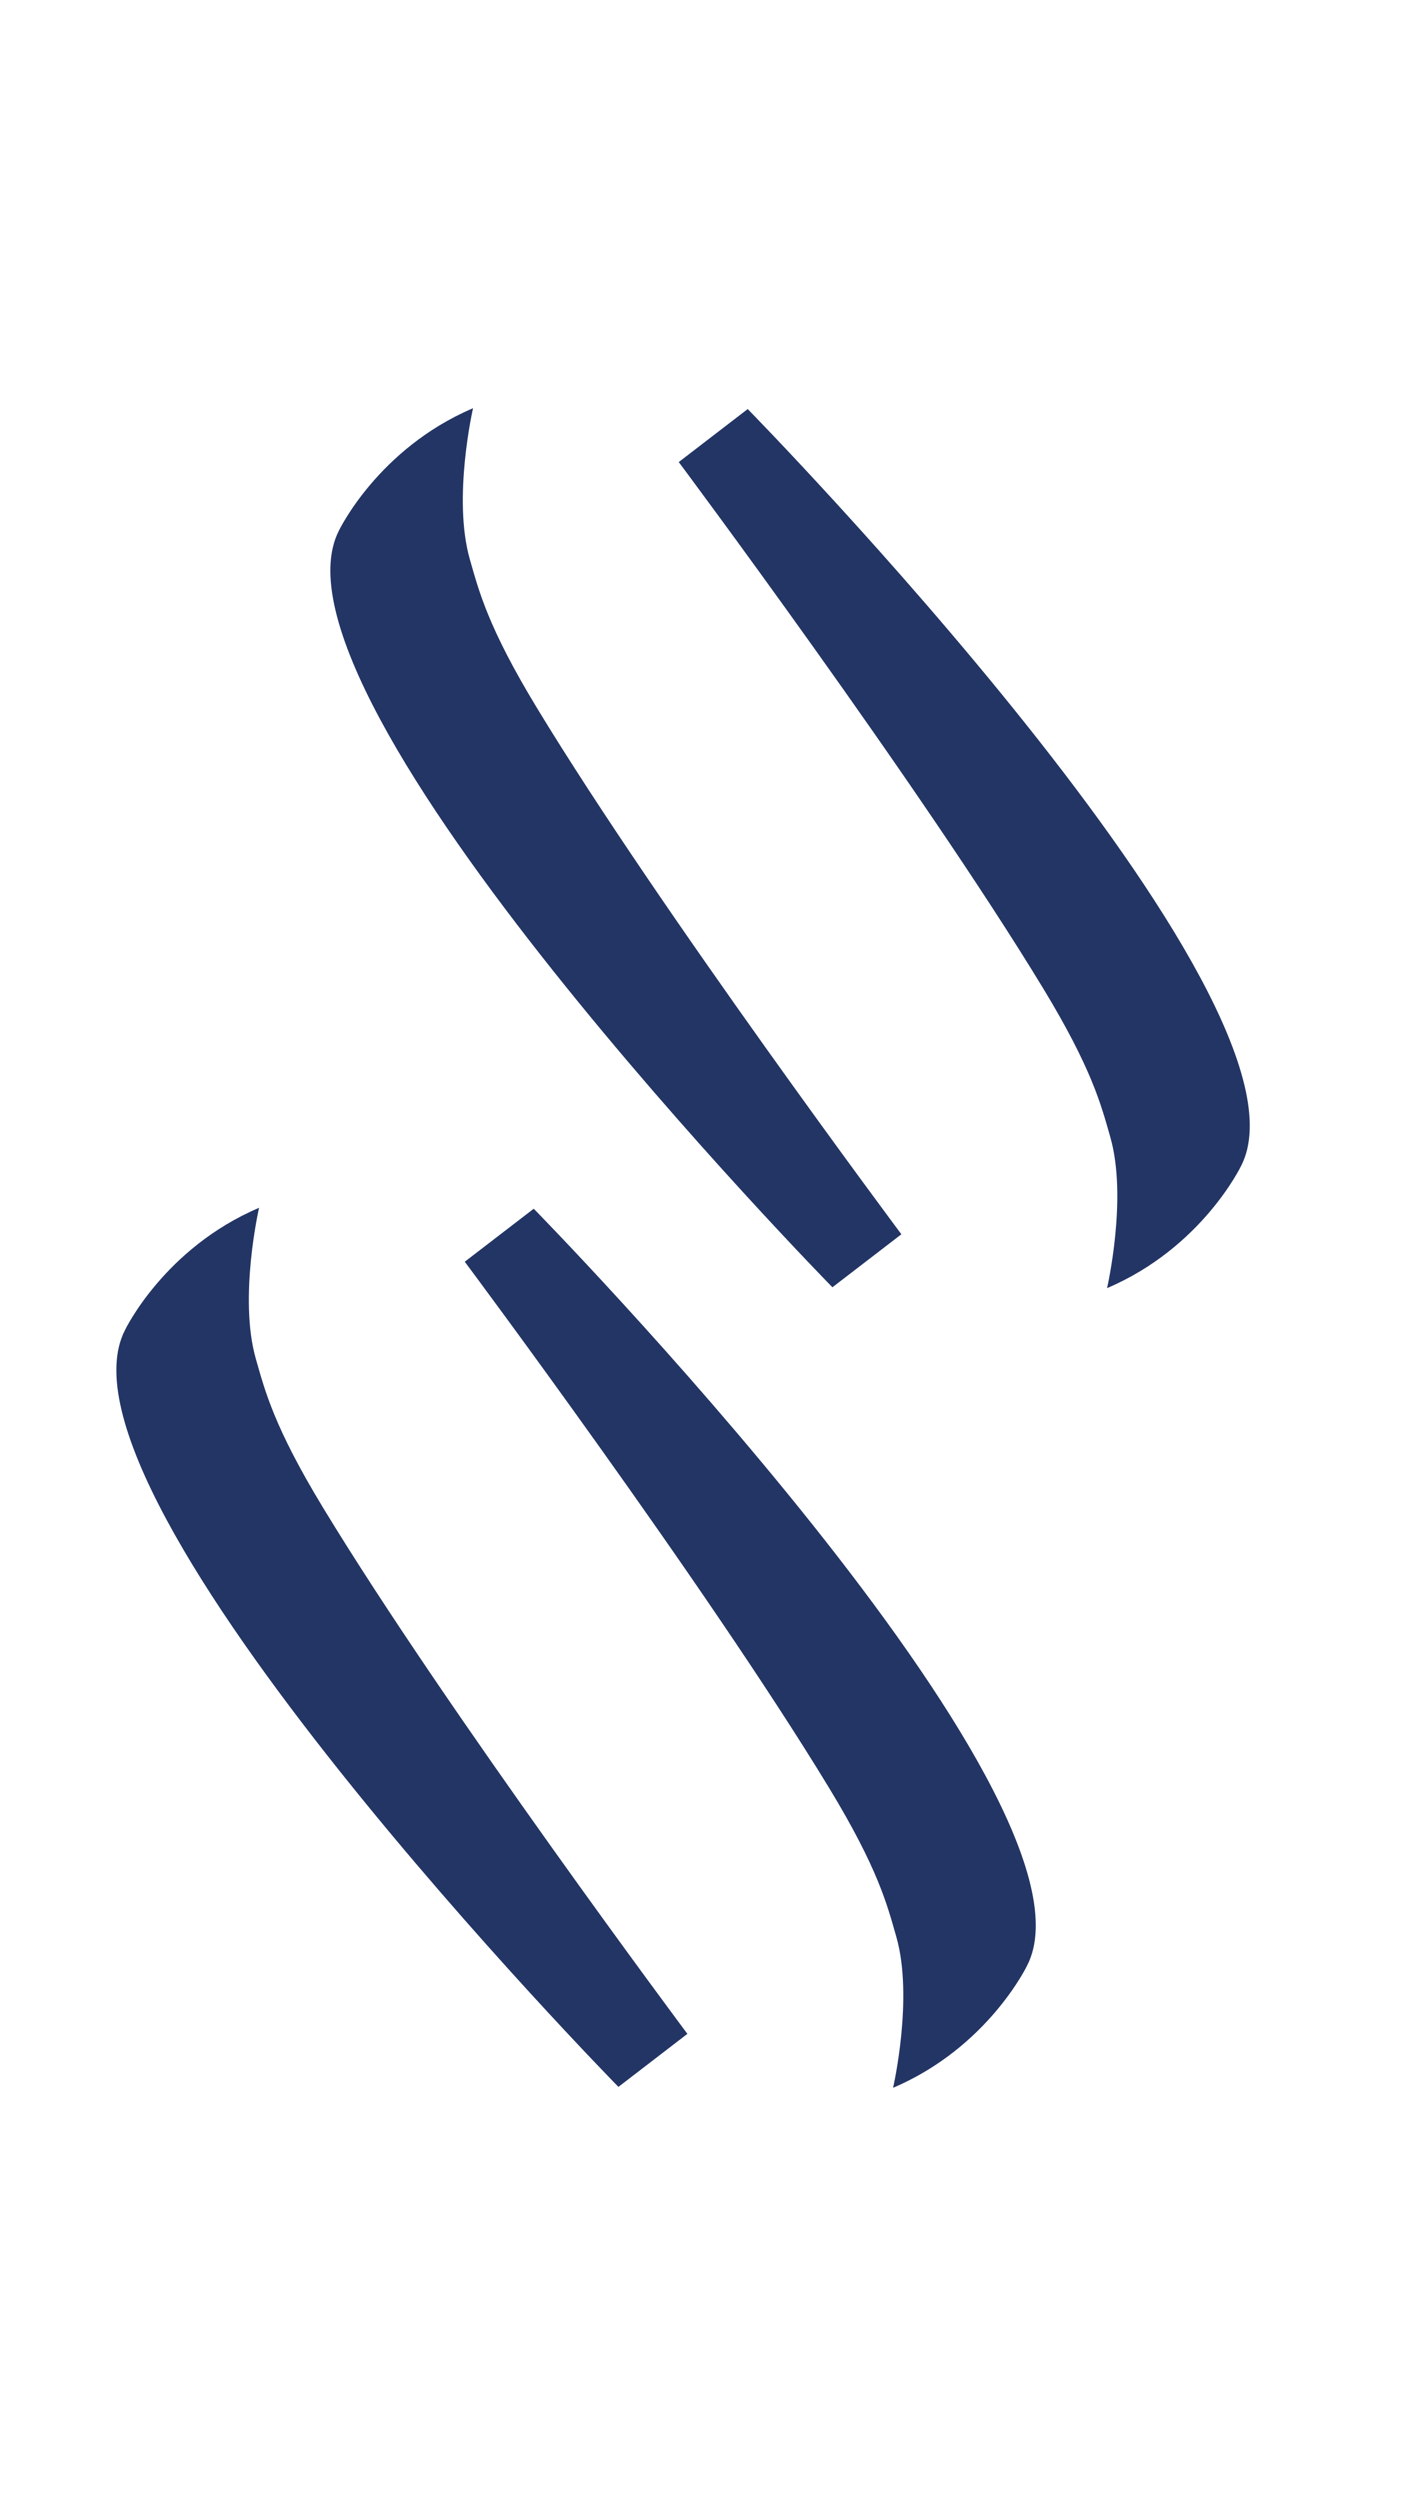 <svg width="75" height="133" viewBox="0 0 75 133" fill="none" xmlns="http://www.w3.org/2000/svg">
<path d="M28.41 64.299C28.41 64.299 59.222 95.682 54.676 104.553C54.676 104.553 52.597 108.909 47.538 111.062C47.538 111.062 48.639 106.275 47.71 103.03C47.226 101.334 46.742 99.407 44.133 95.112C37.551 84.274 24.739 67.119 24.739 67.119L28.41 64.299Z" fill="#233565"/>
<path d="M32.918 111.014C32.918 111.014 2.106 79.631 6.651 70.759C6.651 70.759 8.73 66.404 13.79 64.25C13.79 64.25 12.689 69.037 13.618 72.283C14.102 73.978 14.586 75.905 17.195 80.201C23.776 91.039 36.589 108.193 36.589 108.193L32.918 111.014Z" fill="#233565"/>
<path d="M39.8 21.76C39.8 21.76 70.612 53.143 66.067 62.014C66.067 62.014 63.988 66.37 58.928 68.523C58.928 68.523 60.03 63.736 59.101 60.491C58.616 58.795 58.132 56.868 55.524 52.572C48.942 41.734 36.129 24.58 36.129 24.58L39.8 21.76Z" fill="#233565"/>
<path d="M44.309 68.478C44.309 68.478 13.497 37.096 18.042 28.224C18.042 28.224 20.121 23.869 25.18 21.715C25.18 21.715 24.079 26.502 25.008 29.748C25.492 31.443 25.976 33.37 28.585 37.666C35.167 48.504 47.98 65.658 47.98 65.658L44.309 68.478Z" fill="#233565"/>
</svg>
